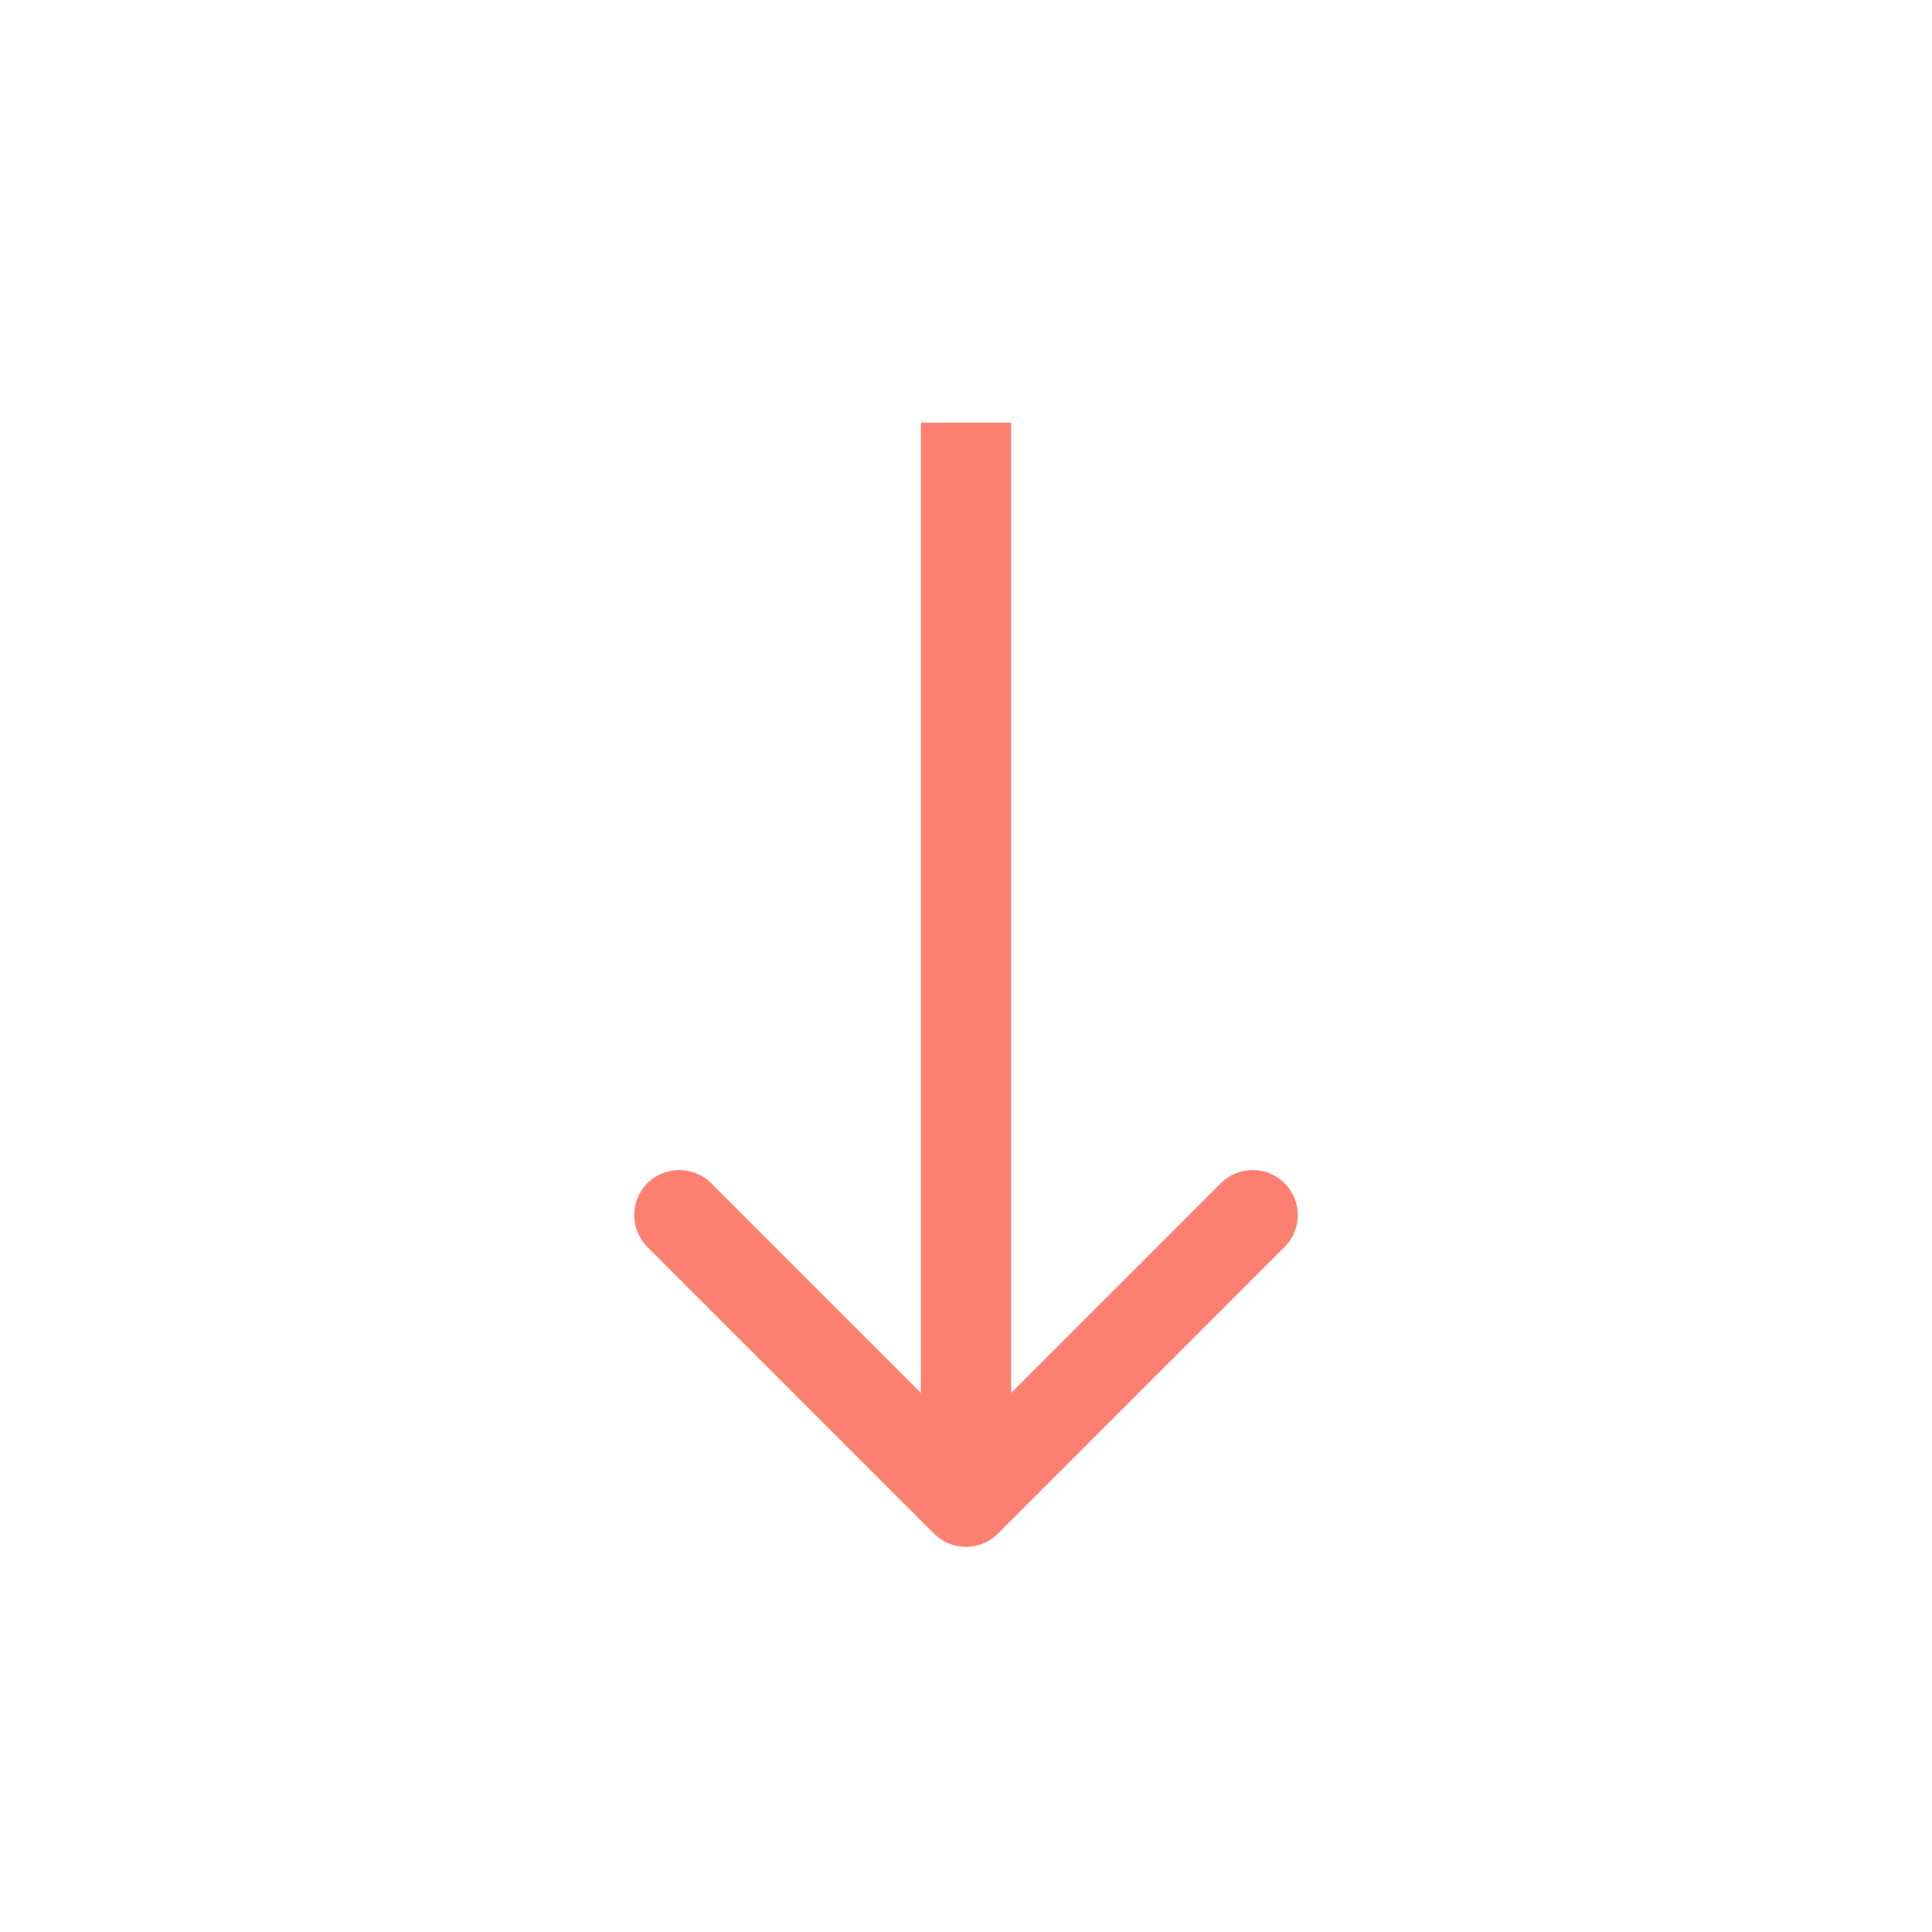 <svg width="128" height="128" viewBox="0 0 128 128" fill="none" xmlns="http://www.w3.org/2000/svg">
<path d="M61.889 101.611C63.055 102.776 64.945 102.776 66.111 101.611L85.107 82.614C86.273 81.449 86.273 79.559 85.107 78.393C83.941 77.227 82.051 77.227 80.886 78.393L64 95.279L47.114 78.393C45.949 77.227 44.059 77.227 42.893 78.393C41.727 79.559 41.727 81.449 42.893 82.614L61.889 101.611ZM61.015 28L61.015 99.5L66.985 99.5L66.985 28L61.015 28Z" fill="#FC7F6F"/>
</svg>
